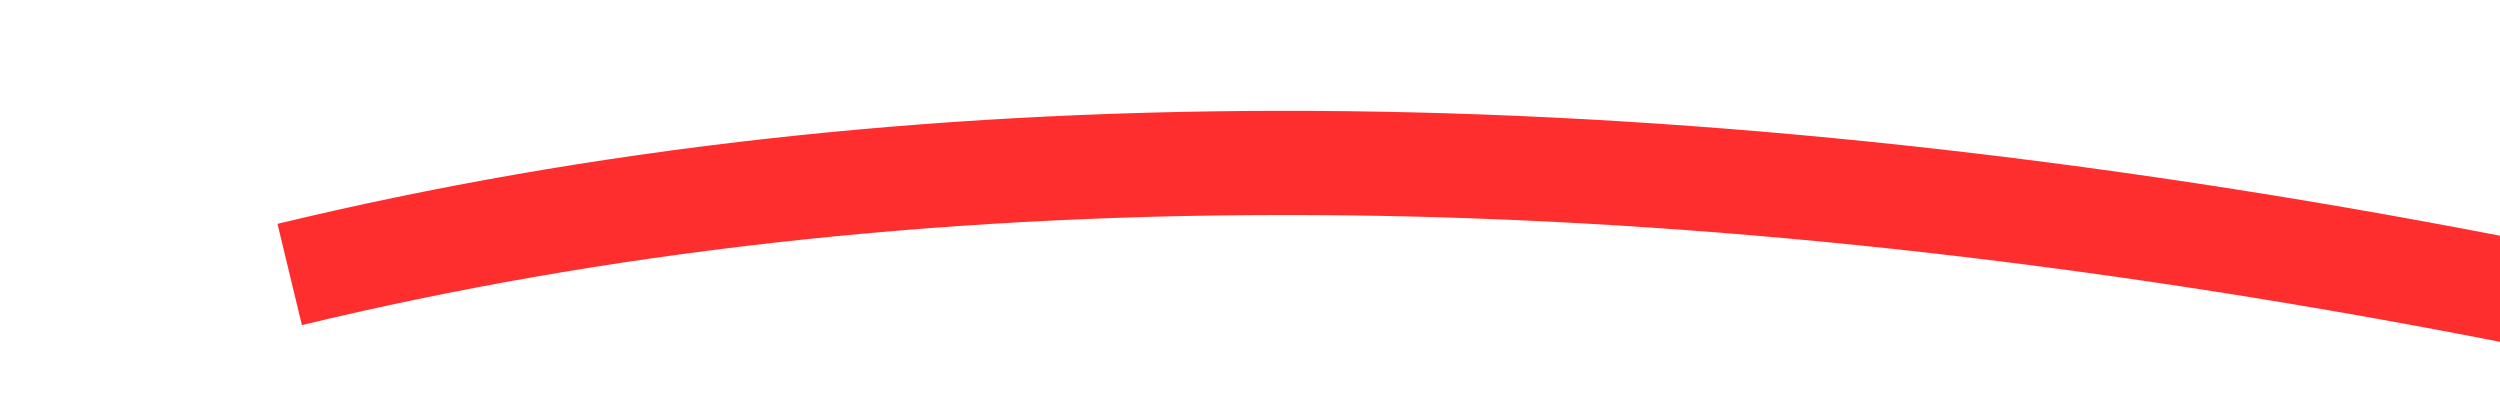 ﻿<?xml version="1.0" encoding="utf-8"?>
<svg version="1.1" xmlns:xlink="http://www.w3.org/1999/xlink" width="48px" height="8px" viewBox="752 10998  48 8" xmlns="http://www.w3.org/2000/svg">
  <g transform="matrix(0.829 0.559 -0.559 0.829 6284.907 1446.995 )">
    <path d="M 760 11015  C 776.345 10997.123  805.022 10984.571  846.029 10977.342  " stroke-width="2" stroke="#ff2e2e" fill="none" />
    <path d="M 840.272 10973.963  L 845.226 10977.473  L 841.716 10982.426  L 843.347 10983.583  L 847.436 10977.814  L 848.014 10976.998  L 847.198 10976.419  L 841.429 10972.331  L 840.272 10973.963  Z " fill-rule="nonzero" fill="#ff2e2e" stroke="none" />
  </g>
</svg>